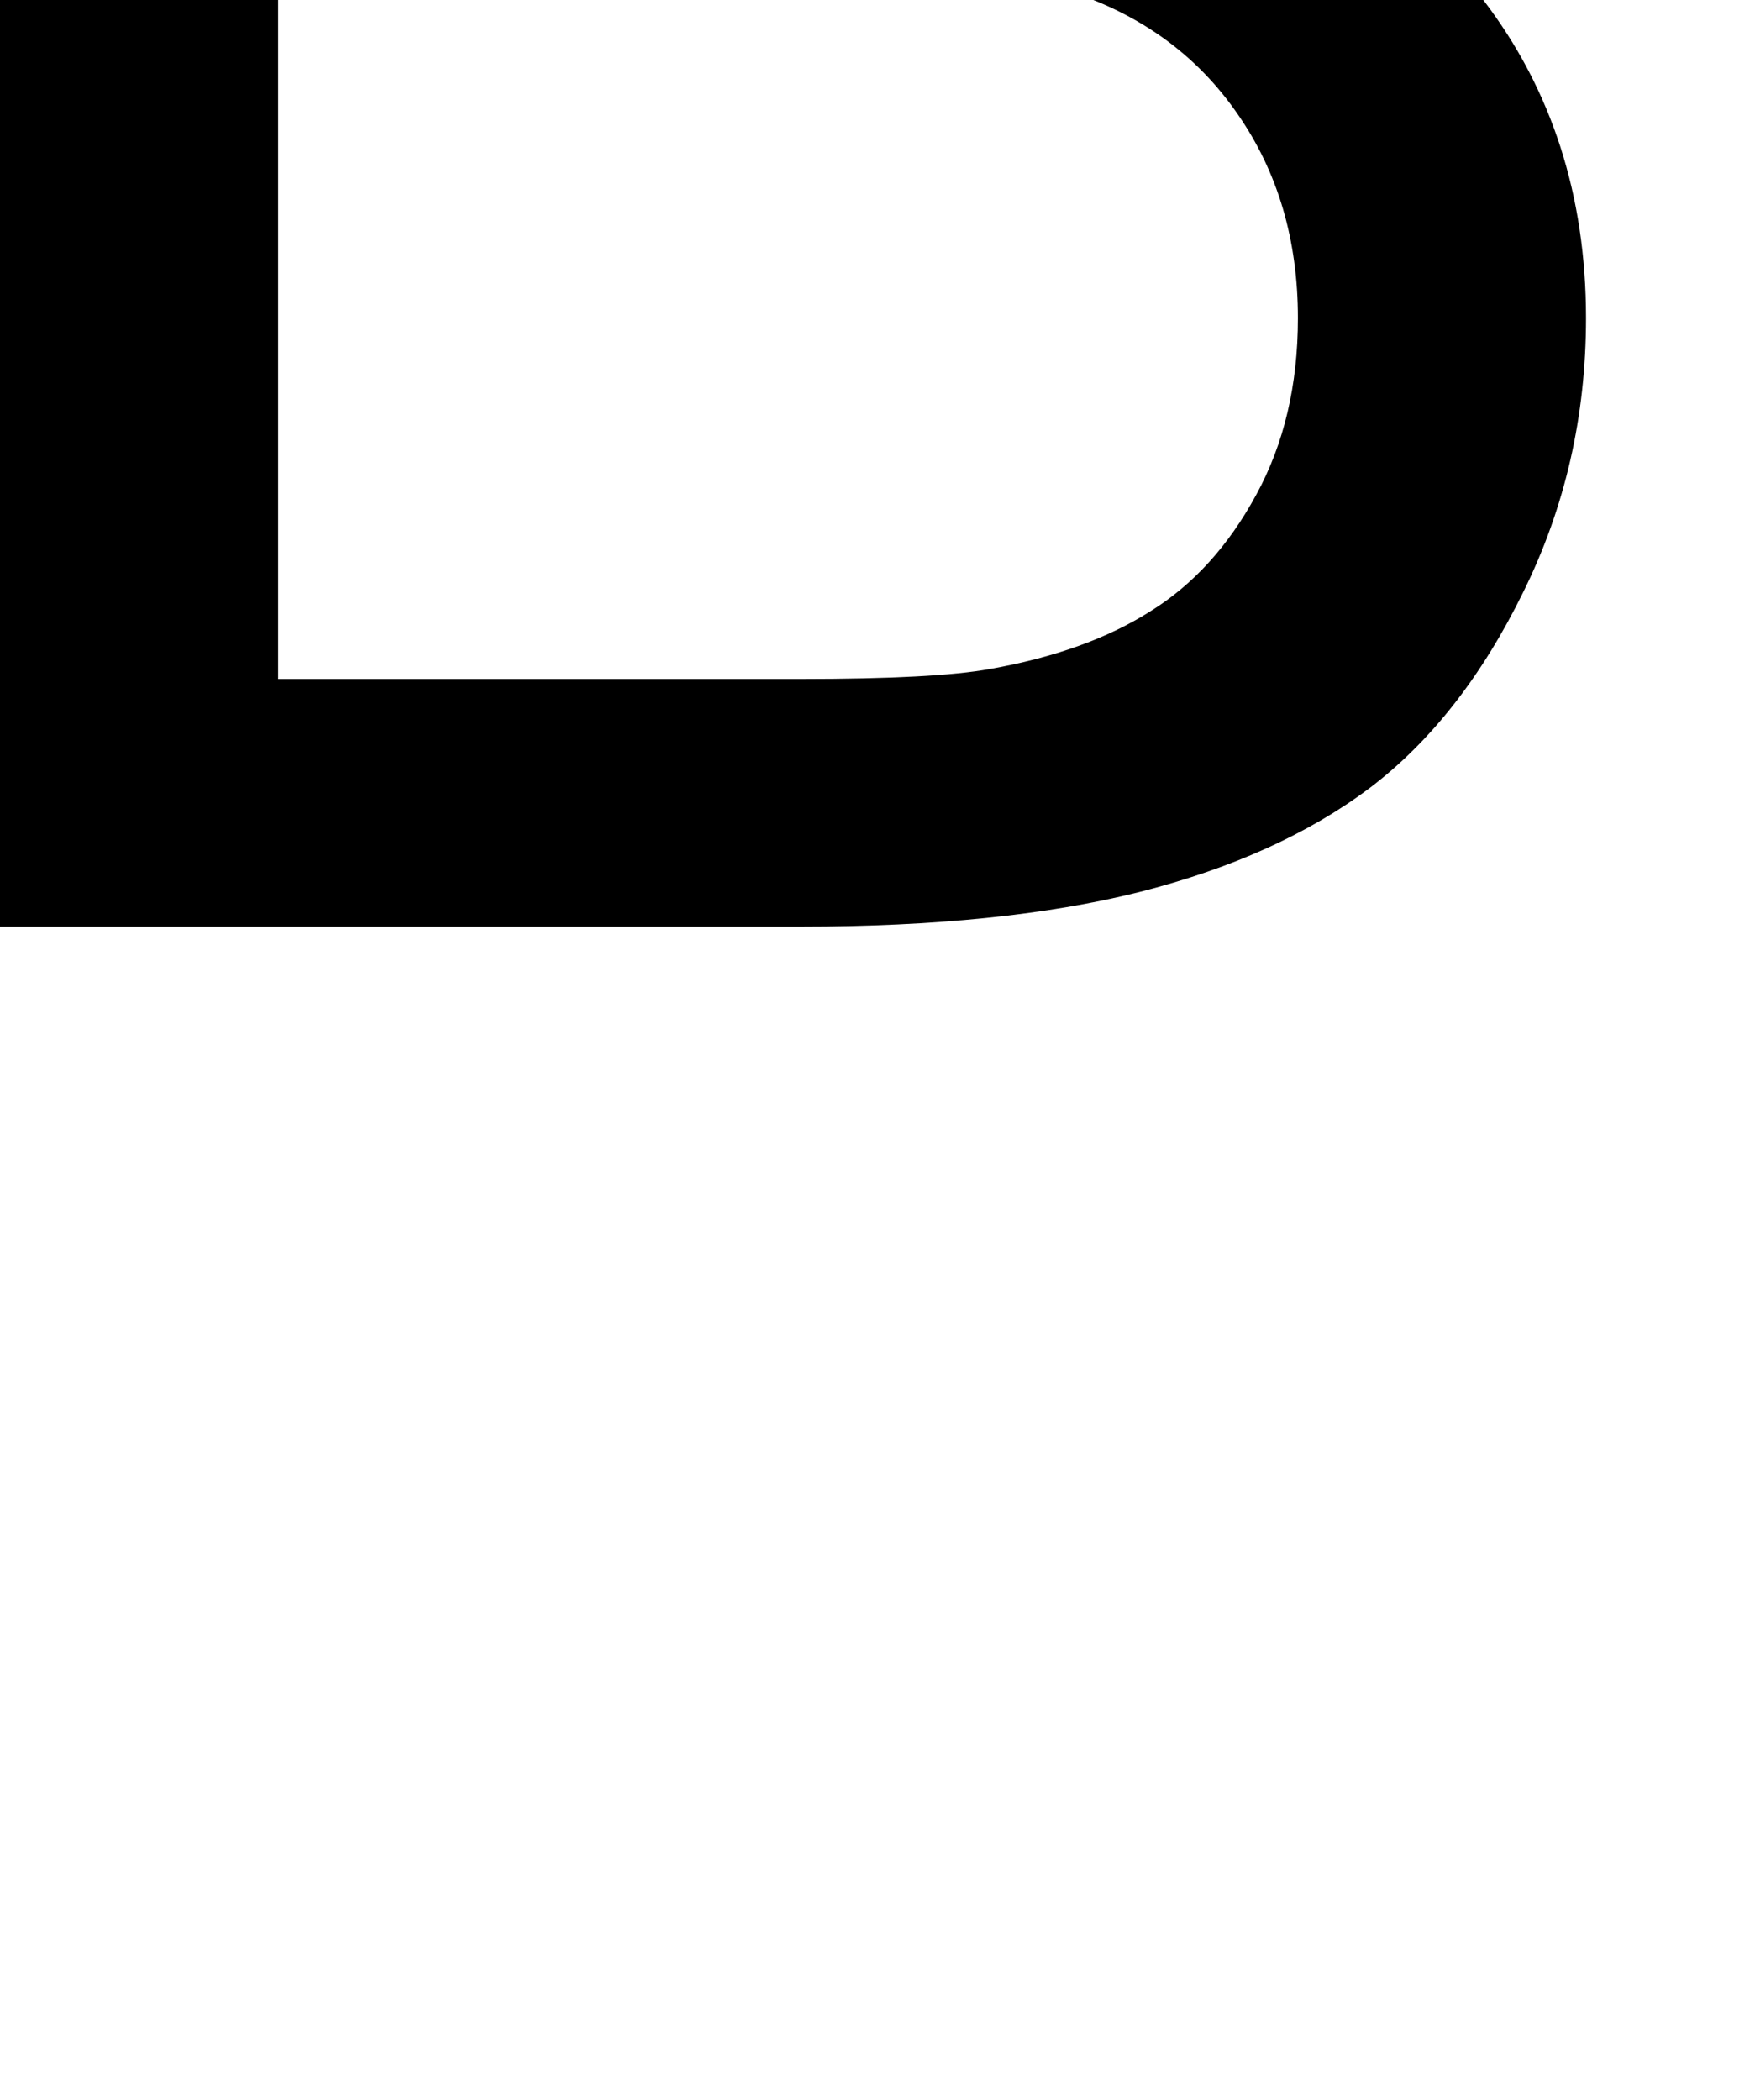 <svg xmlns="http://www.w3.org/2000/svg" viewBox="0 29.47 29.91 35.79" data-asc="0.9052734375"><g fill="#000000"><g fill="#000000" transform="translate(0, 0)"><path d="M0 45.26L0 9.47L13.43 9.47Q17.53 9.47 20.01 10.56Q22.49 11.65 23.89 13.90Q25.29 16.16 25.29 18.63Q25.29 20.92 24.05 22.95Q22.80 24.98 20.29 26.22Q23.54 27.17 25.28 29.47Q27.03 31.76 27.03 34.89Q27.03 37.40 25.96 39.56Q24.90 41.72 23.34 42.90Q21.78 44.07 19.42 44.67Q17.07 45.26 13.65 45.26L0 45.26M4.74 24.51L12.48 24.51Q15.63 24.51 16.99 24.10Q18.80 23.56 19.71 22.31Q20.63 21.07 20.63 19.19Q20.63 17.41 19.78 16.05Q18.92 14.70 17.33 14.20Q15.75 13.70 11.89 13.70L4.74 13.70L4.74 24.51M4.74 41.04L13.65 41.04Q15.94 41.04 16.87 40.87Q18.51 40.58 19.60 39.89Q20.70 39.21 21.41 37.90Q22.12 36.60 22.12 34.89Q22.12 32.89 21.09 31.41Q20.07 29.93 18.25 29.33Q16.43 28.74 13.01 28.74L4.74 28.74L4.74 41.04Z"/></g></g></svg>